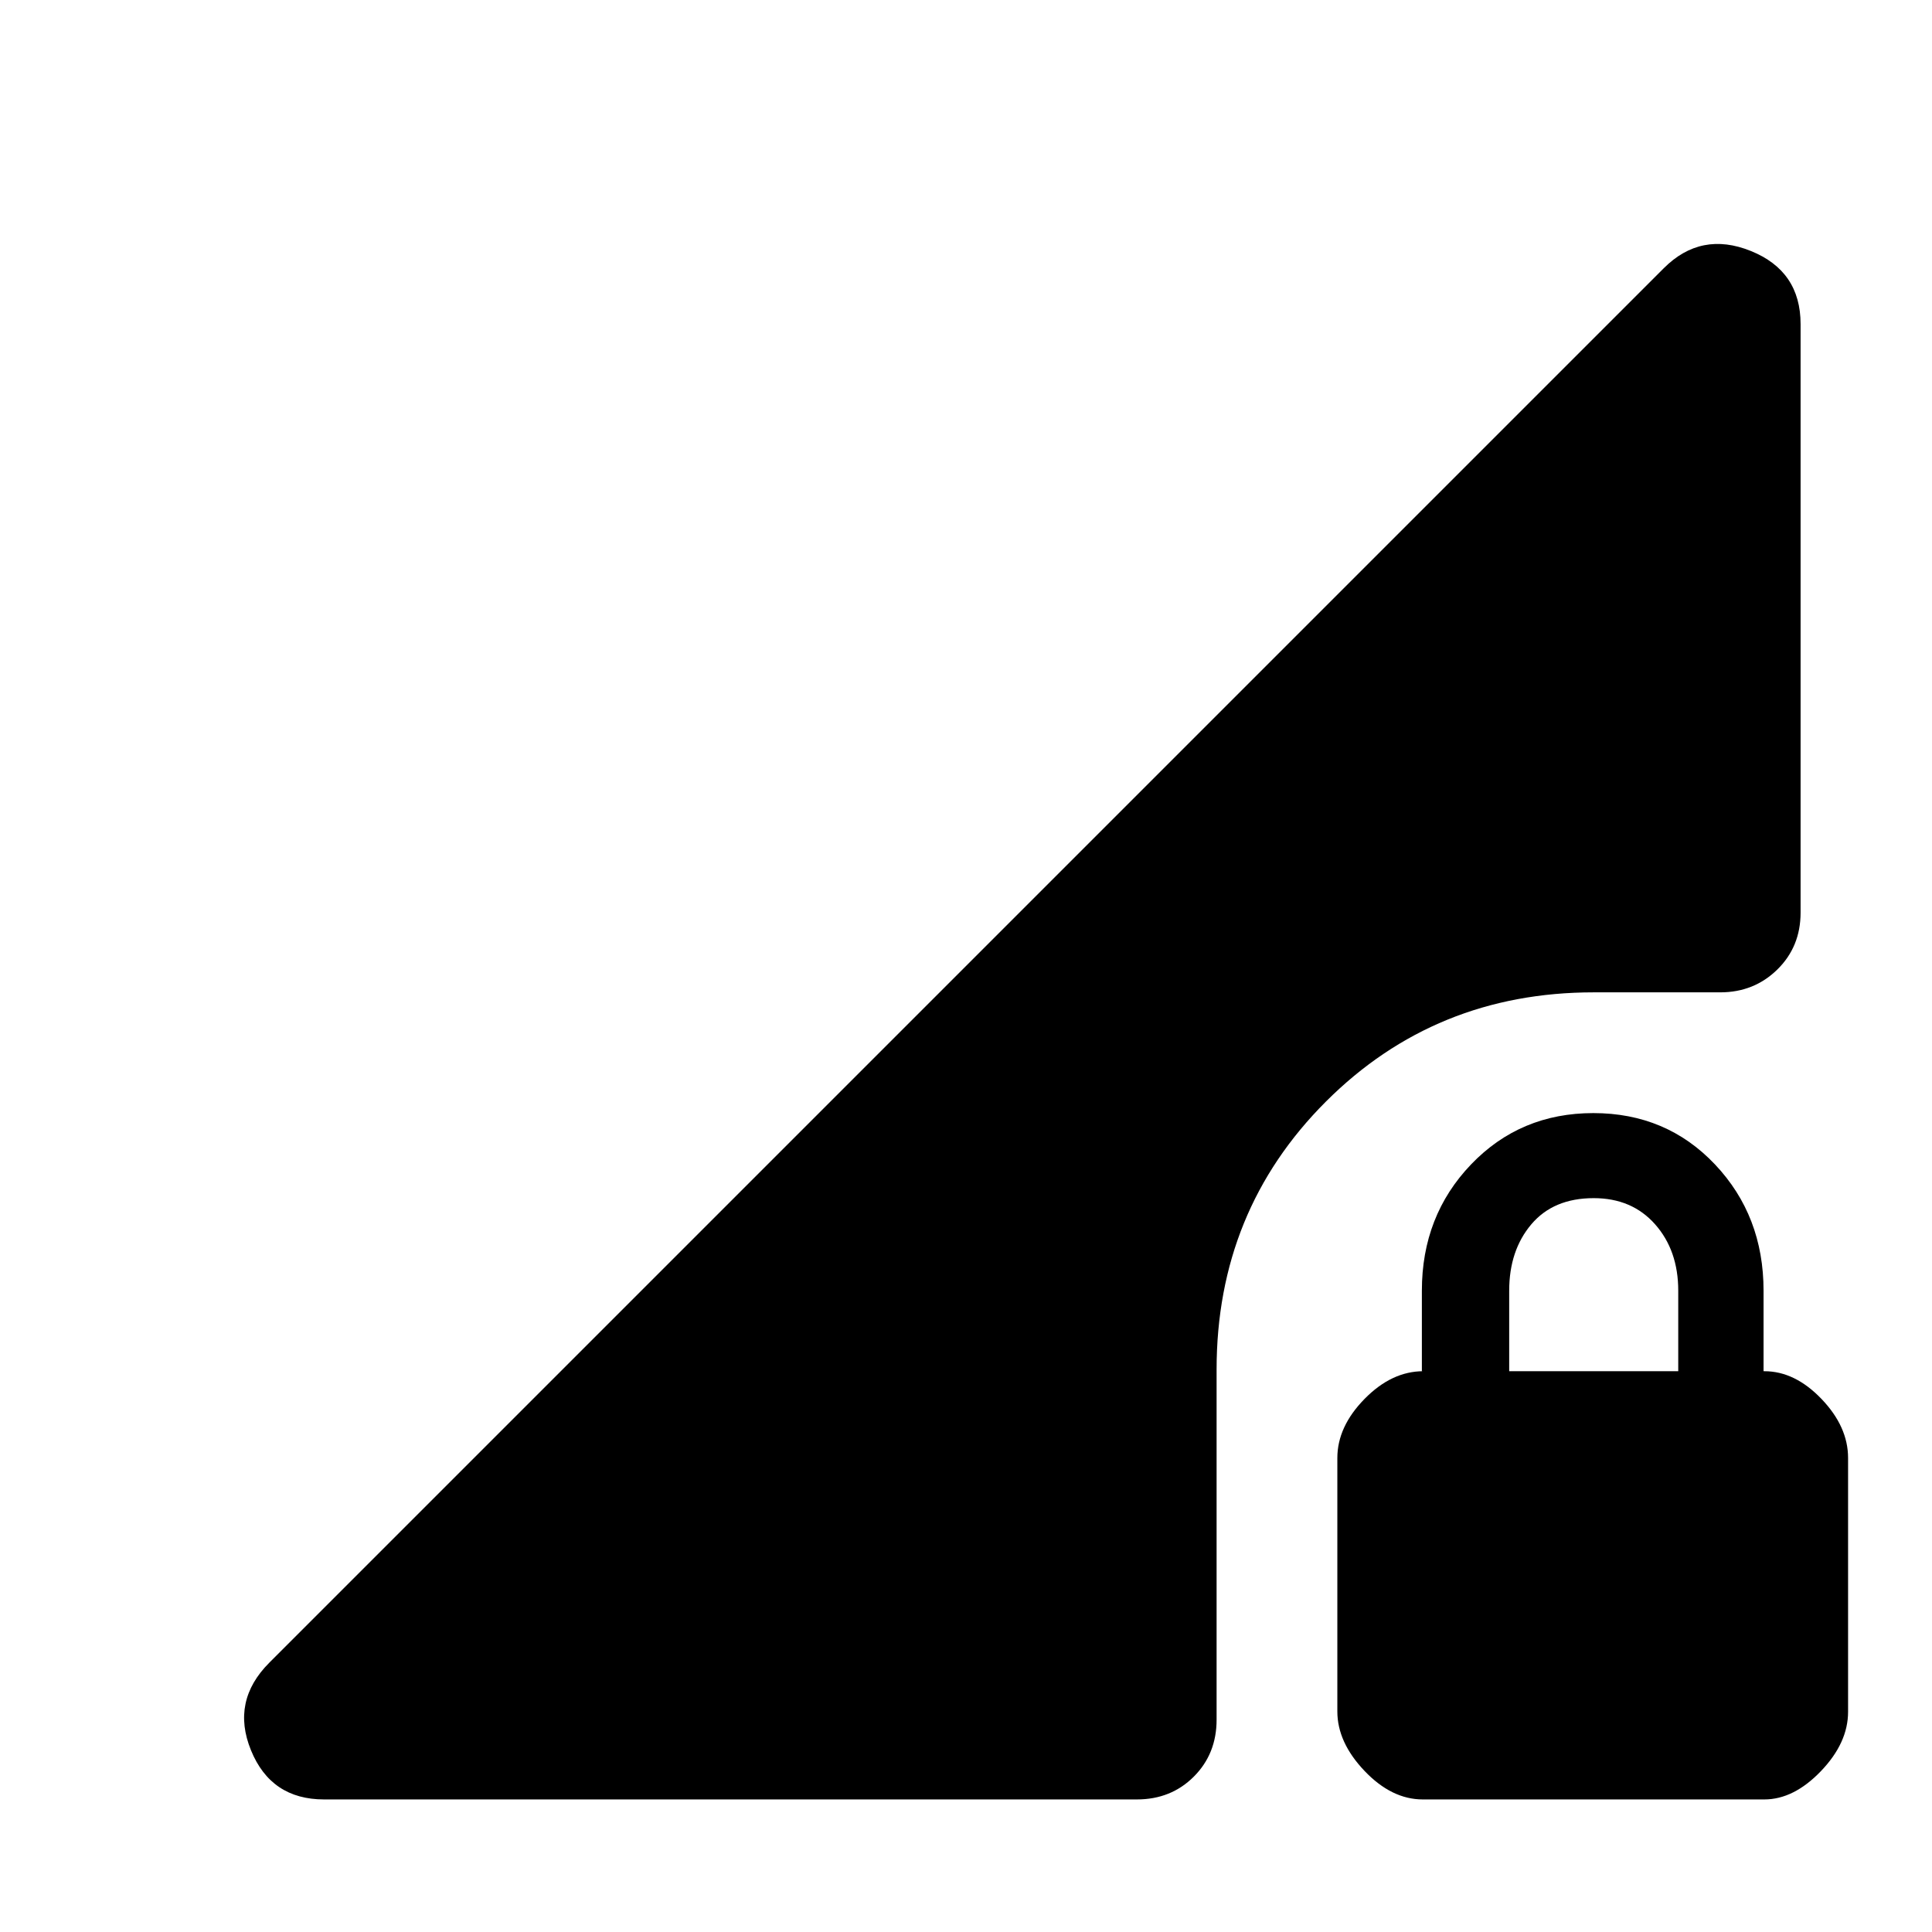 <svg xmlns="http://www.w3.org/2000/svg" width="48" height="48" viewBox="0 -960 960 960"><path d="M706.98-65.87q-15.46 0-28.96-14.18t-13.5-29.55v-125.92q0-15.57 13.5-29.35 13.5-13.78 29.24-13.78h-.74v-40q0-37.23 24.44-62.75 24.44-25.51 60.76-25.51 36.32 0 60.45 25.51 24.13 25.52 24.13 62.75v40h.44q15.13 0 28.35 13.78 13.21 13.78 13.21 29.35v126.09q0 15.43-13.5 29.5-13.5 14.06-28.13 14.06H706.98Zm42.93-212.78h84v-40q0-20-11.5-33t-30.5-13q-20 0-31 13t-11 33v40ZM161.04-65.87q-26.36 0-36.33-24.43-9.97-24.44 9.12-43.53l692.91-692.91q18.52-18.52 43.24-8.55 24.72 9.97 24.72 36.33v292.44q0 16.95-11.57 28.28-11.56 11.33-28.33 11.33h-62.89q-78.79 0-133.09 54.3t-54.3 133.09v174.04q0 16.96-11.32 28.28-11.33 11.33-28.29 11.33H161.04Z"/></svg>
